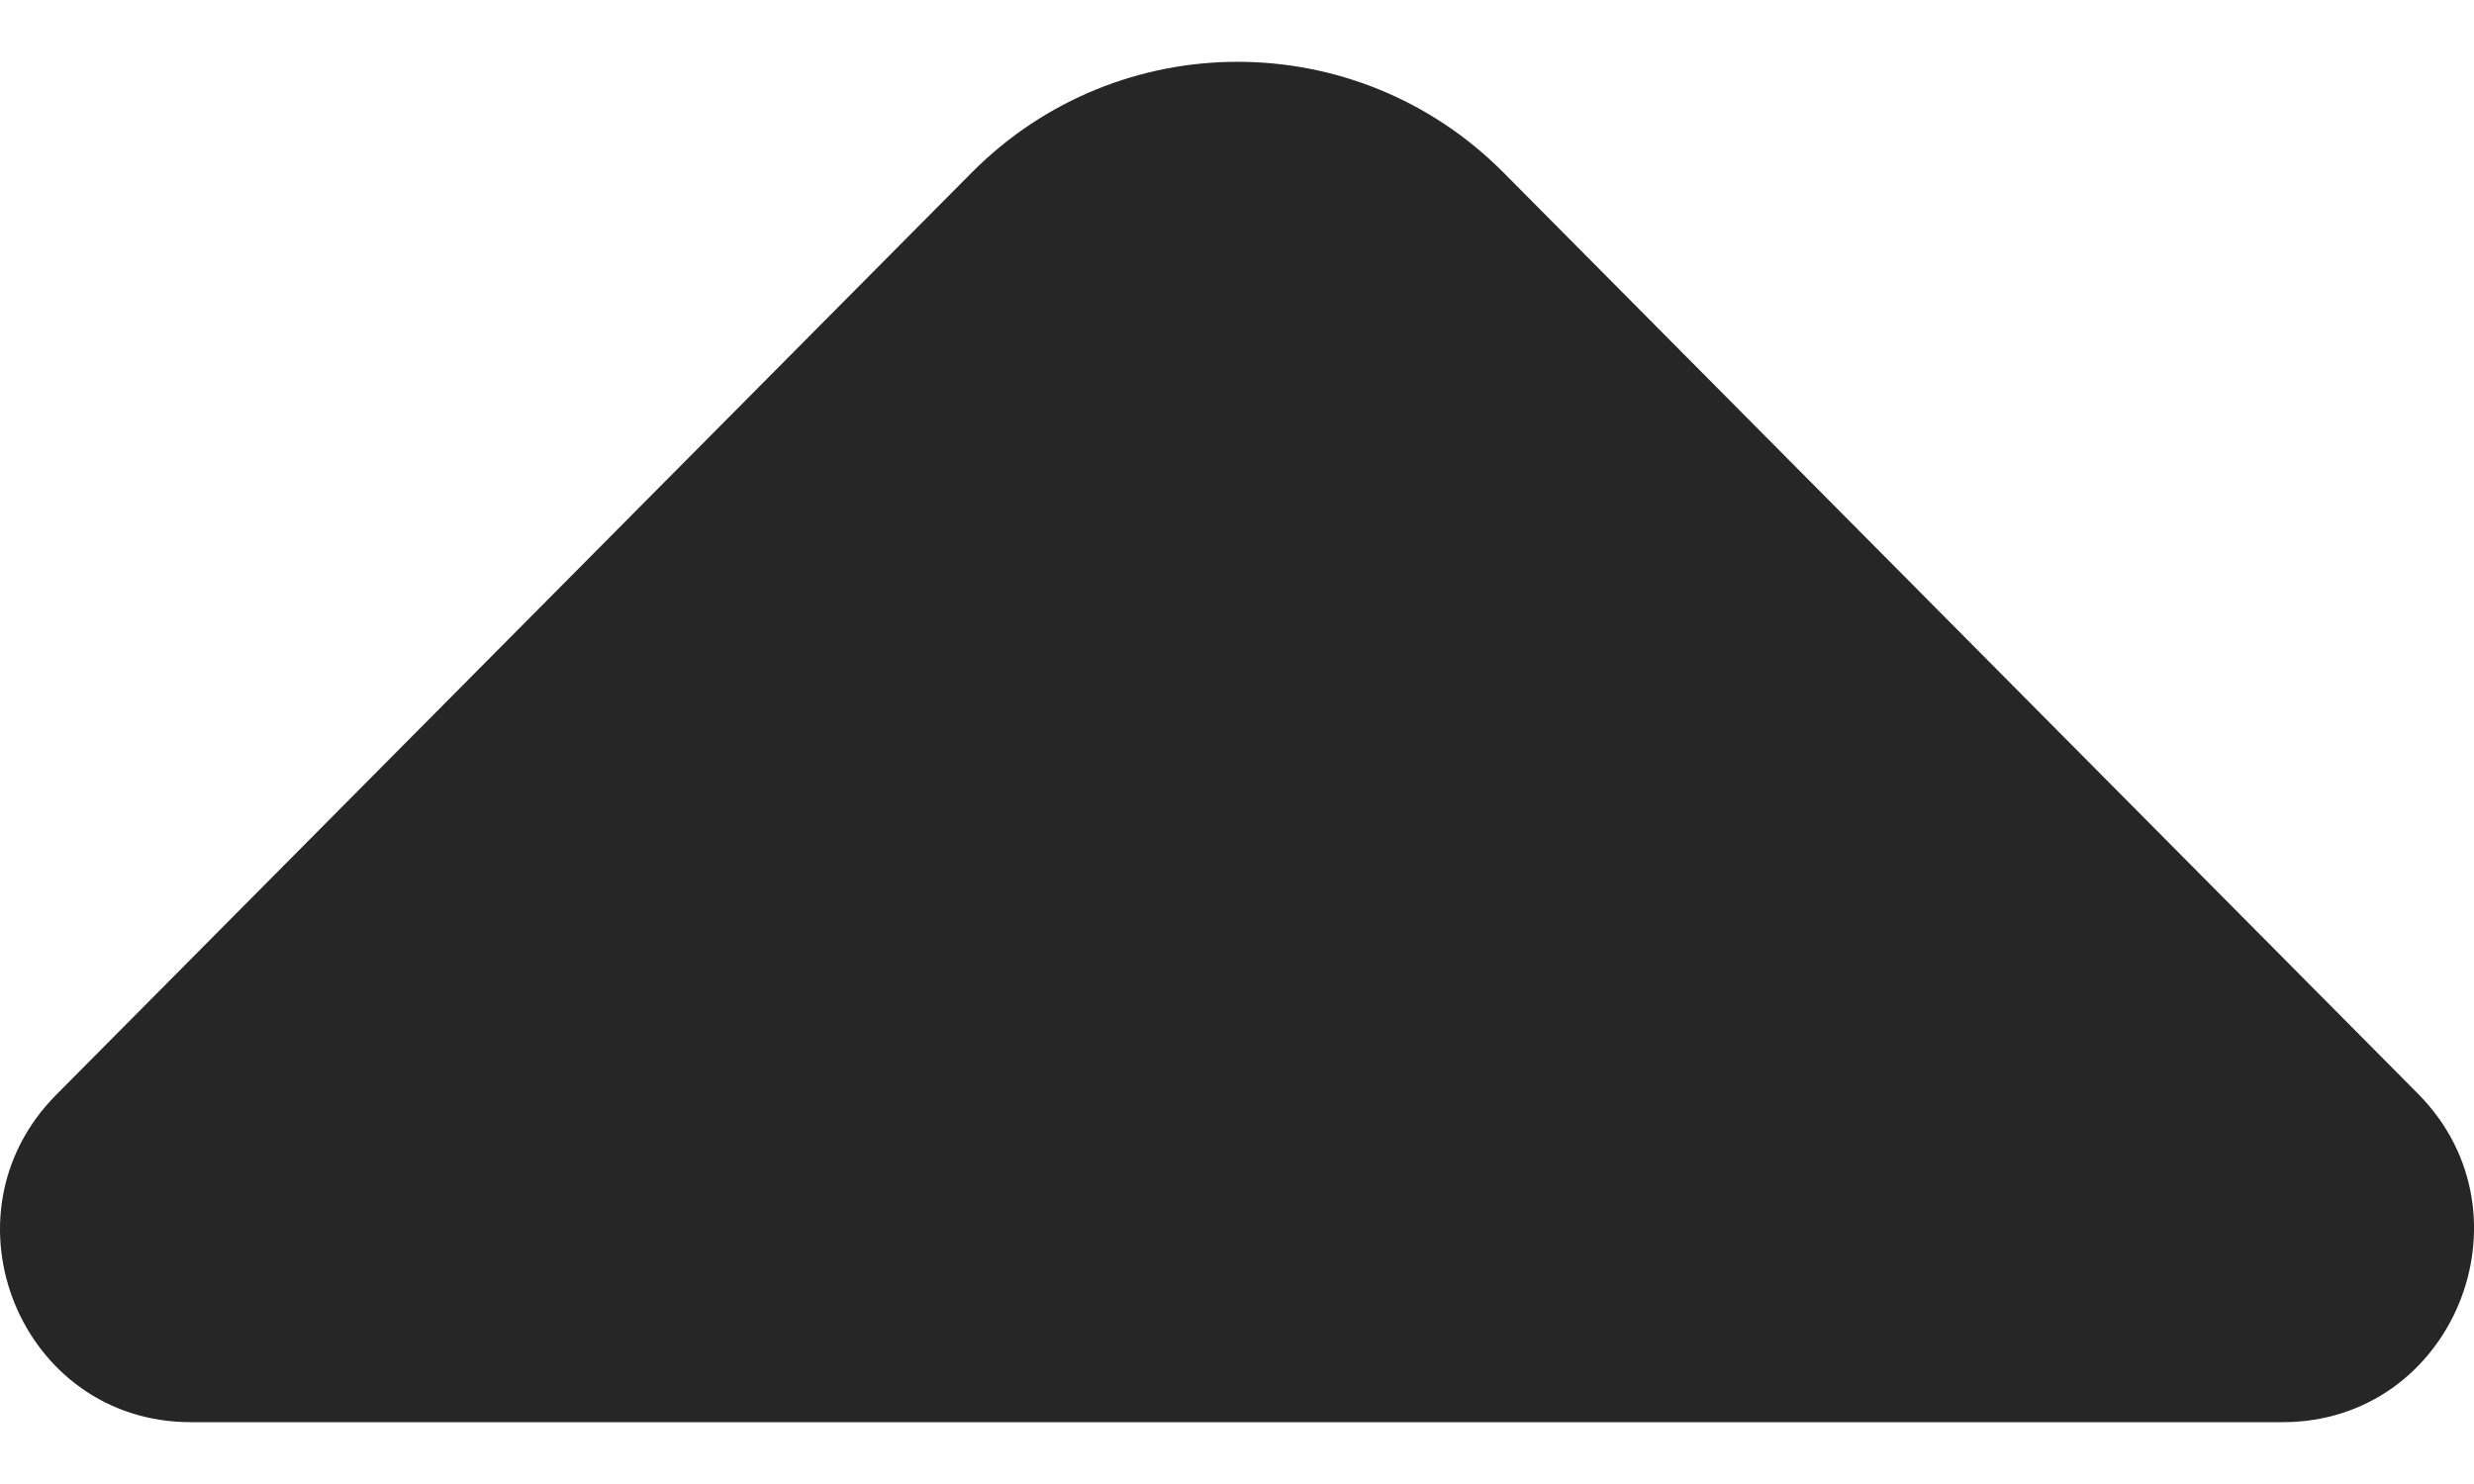 <svg width="20" height="12" viewBox="0 0 20 12" fill="none" xmlns="http://www.w3.org/2000/svg">
<path d="M18.454 11.5H1.541C0.17 11.5 -0.516 9.83 0.455 8.852L7.855 1.396C9.041 0.201 10.969 0.201 12.155 1.396L14.969 4.231L19.555 8.852C20.512 9.83 19.826 11.5 18.454 11.5Z" fill="#262626"/>
</svg>
